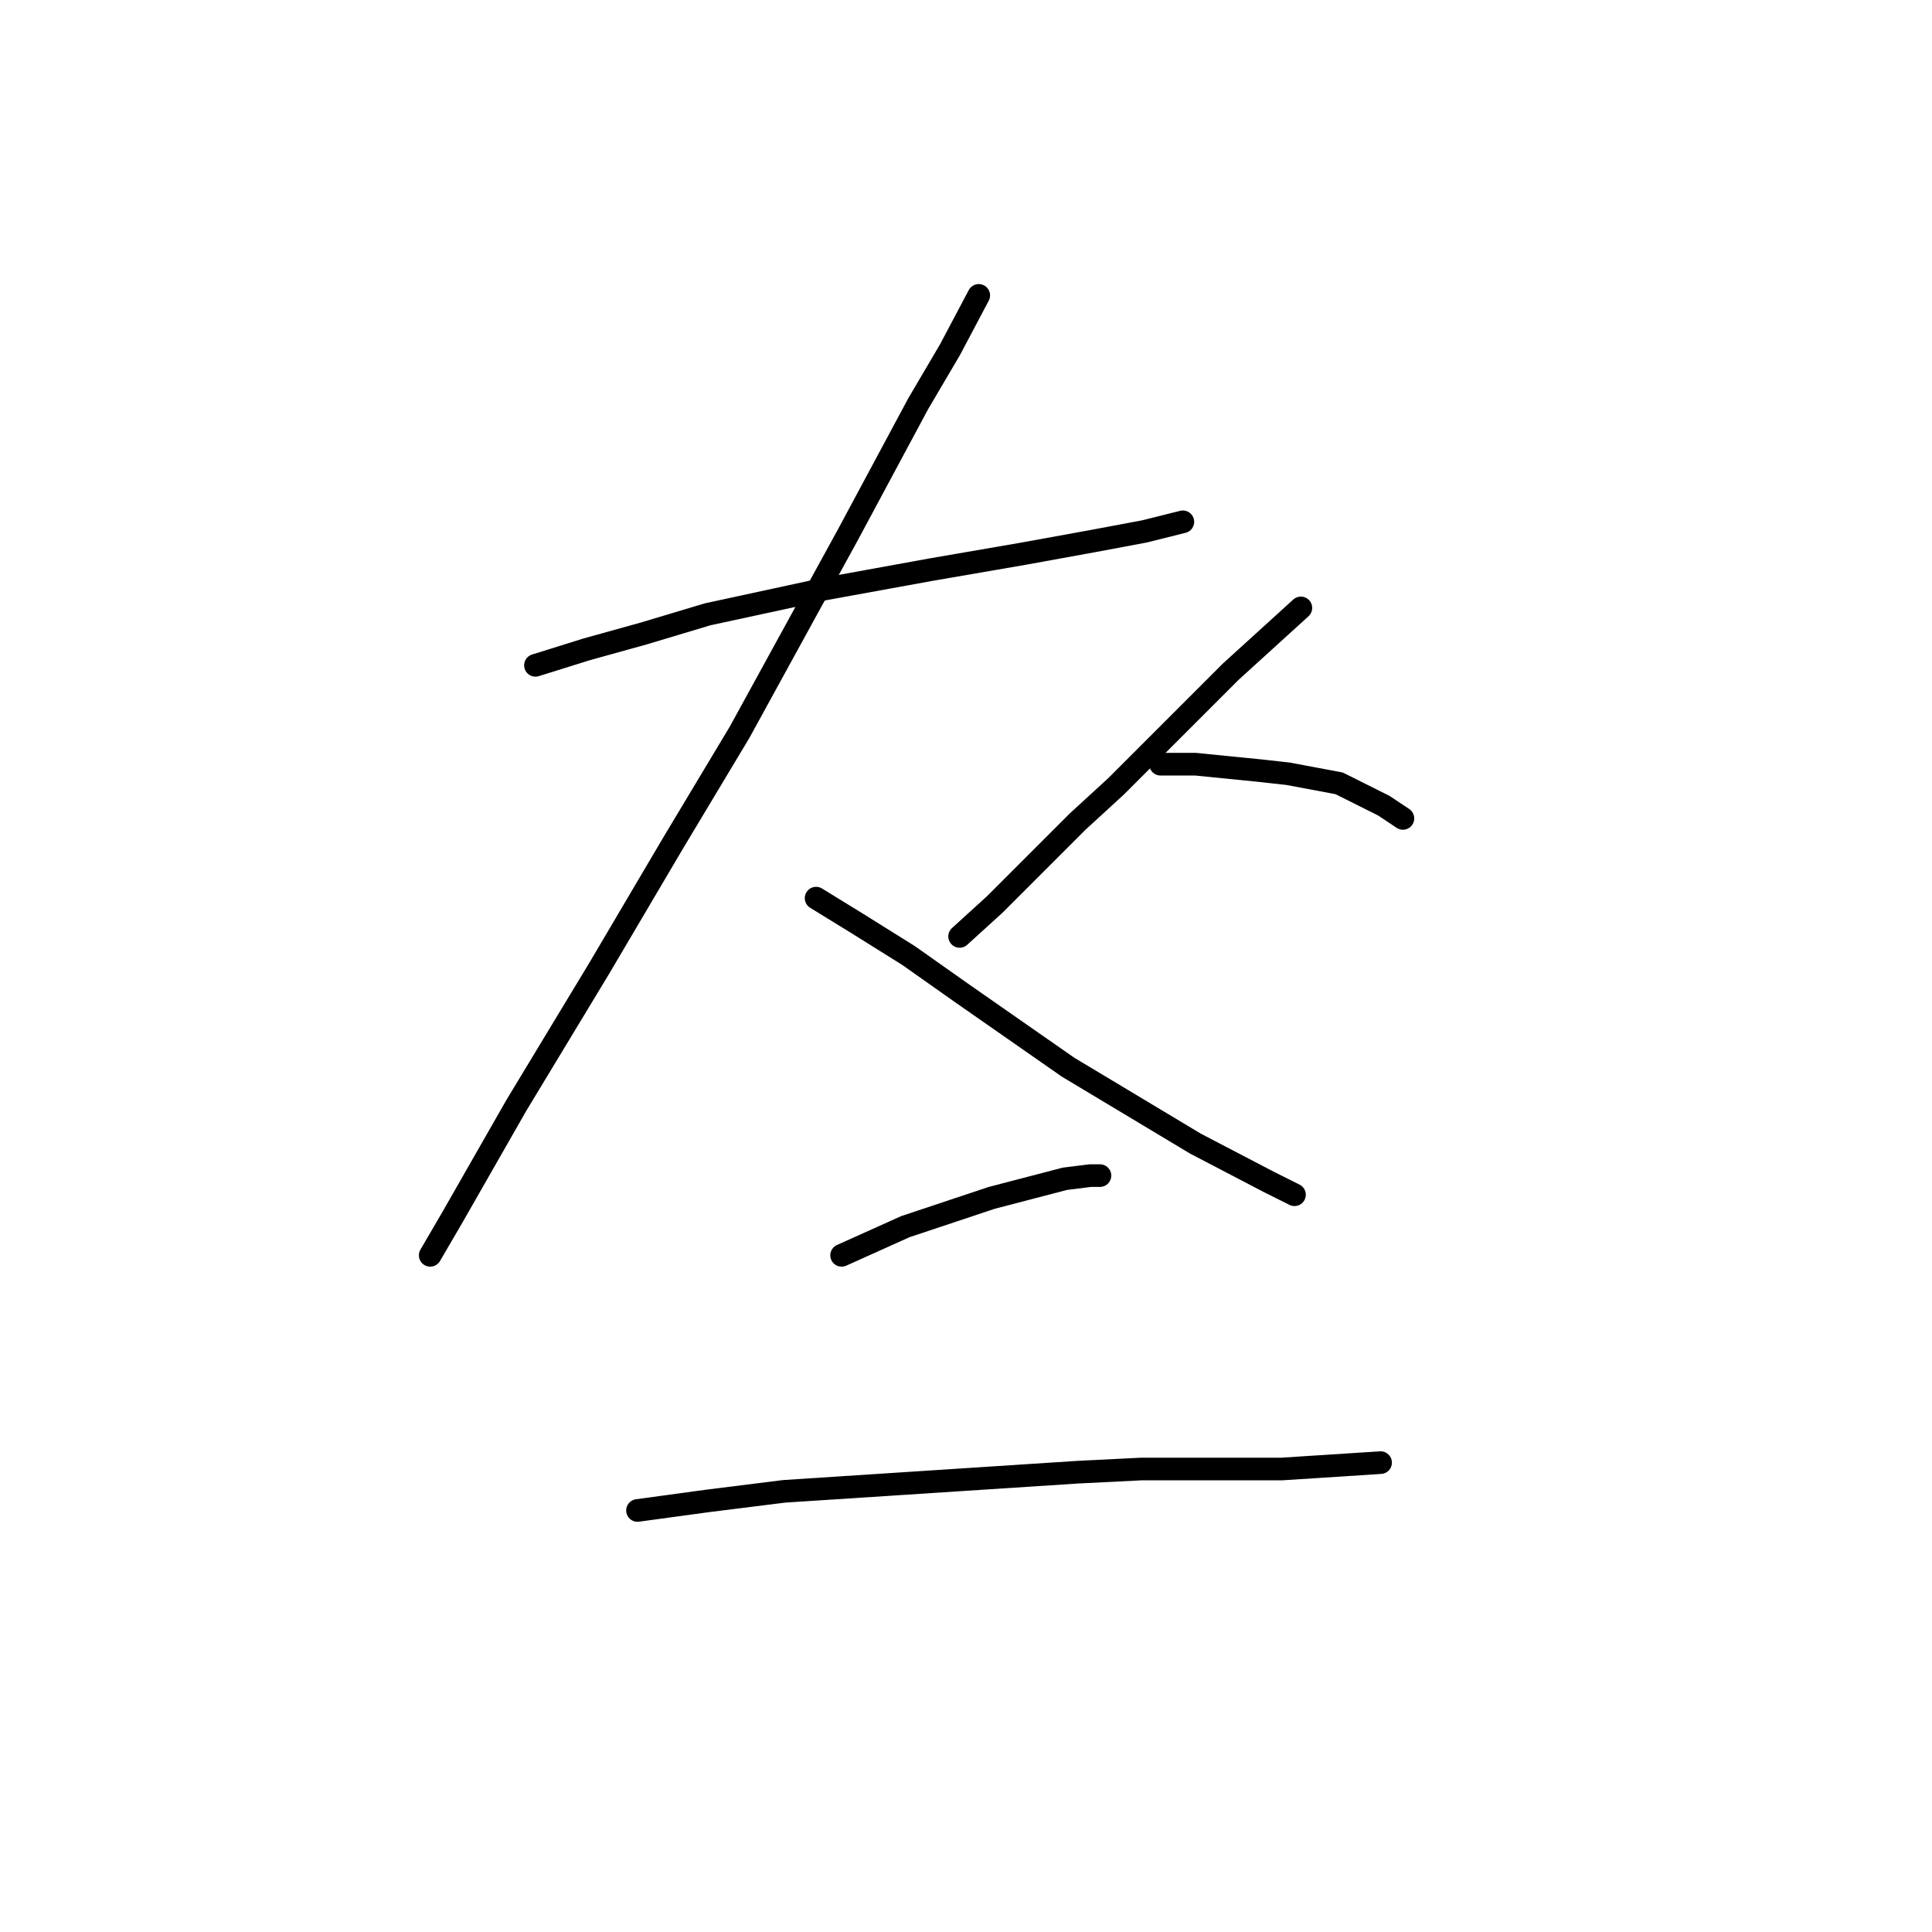 <?xml version="1.0" standalone="no"?>
    <svg width="256" height="256" xmlns="http://www.w3.org/2000/svg" version="1.1">
    <polyline stroke="black" stroke-width="3" stroke-linecap="round" fill="transparent" stroke-linejoin="round" points="70.95 88.16 77.712 86.047 85.318 83.934 93.77 81.398 109.406 78.018 123.351 75.482 135.606 73.369 144.903 71.679 151.664 70.411 156.735 69.143 156.735 69.143 " />
        <polyline stroke="black" stroke-width="3" stroke-linecap="round" fill="transparent" stroke-linejoin="round" points="129.69 39.14 125.886 46.324 121.661 53.508 112.364 70.834 97.996 97.034 89.122 111.825 79.402 128.305 68.415 146.477 59.963 161.267 57.005 166.338 57.005 166.338 " />
        <polyline stroke="black" stroke-width="3" stroke-linecap="round" fill="transparent" stroke-linejoin="round" points="108.138 119.009 113.631 122.389 120.393 126.615 127.577 131.686 141.522 141.406 147.861 145.209 158.425 151.548 168.145 156.619 171.526 158.309 171.526 158.309 " />
        <polyline stroke="black" stroke-width="3" stroke-linecap="round" fill="transparent" stroke-linejoin="round" points="172.371 80.553 167.722 84.779 163.074 89.005 147.861 104.218 142.79 108.867 131.803 119.854 127.154 124.08 127.154 124.08 " />
        <polyline stroke="black" stroke-width="3" stroke-linecap="round" fill="transparent" stroke-linejoin="round" points="153.777 101.26 158.425 101.26 166.877 102.105 170.68 102.528 177.442 103.795 183.358 106.754 185.893 108.444 185.893 108.444 " />
        <polyline stroke="black" stroke-width="3" stroke-linecap="round" fill="transparent" stroke-linejoin="round" points="111.518 166.338 119.97 162.535 126.309 160.422 131.38 158.732 141.099 156.196 144.48 155.773 145.748 155.773 145.748 155.773 " />
        <polyline stroke="black" stroke-width="3" stroke-linecap="round" fill="transparent" stroke-linejoin="round" points="84.473 200.145 93.77 198.877 103.912 197.609 142.79 195.074 151.242 194.651 169.835 194.651 182.935 193.806 182.935 193.806 " />
        </svg>